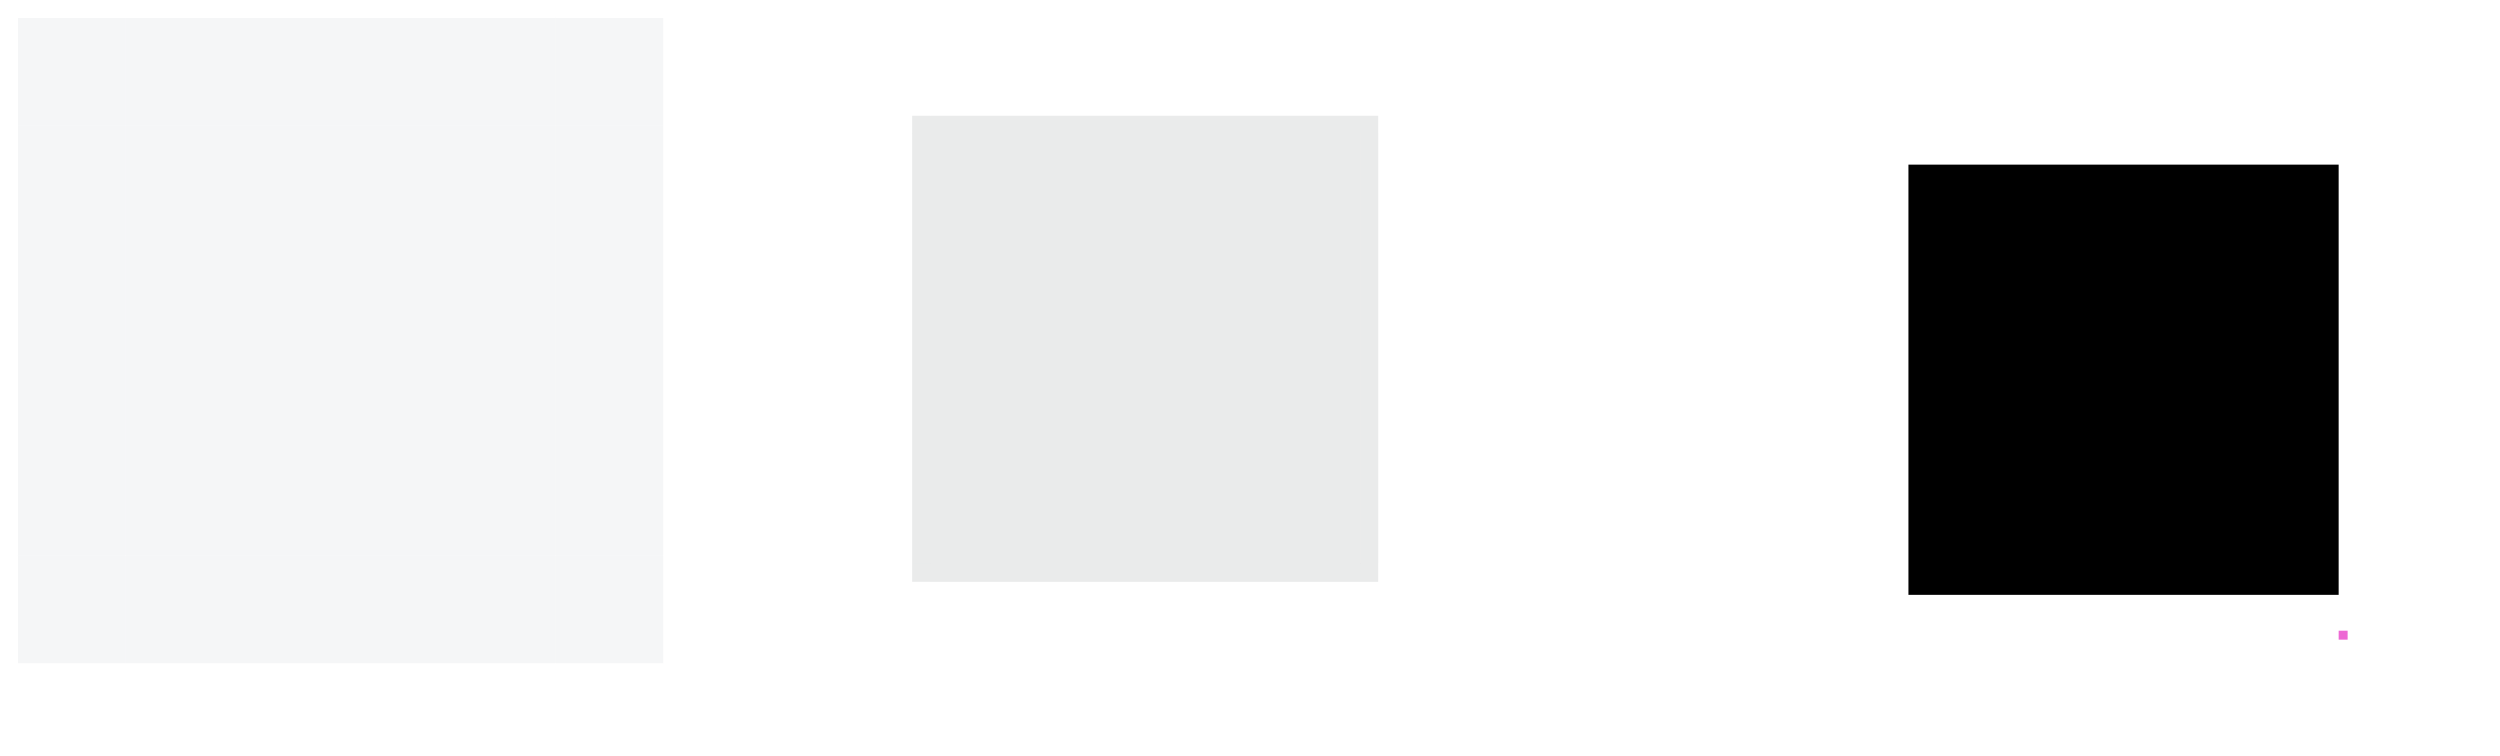 <?xml version="1.0" encoding="UTF-8" standalone="no"?>
<!-- Created with Inkscape (http://www.inkscape.org/) -->

<svg
   xmlns:osb="http://www.openswatchbook.org/uri/2009/osb"
   xmlns:dc="http://purl.org/dc/elements/1.1/"
   xmlns:cc="http://creativecommons.org/ns#"
   xmlns:rdf="http://www.w3.org/1999/02/22-rdf-syntax-ns#"
   xmlns:svg="http://www.w3.org/2000/svg"
   xmlns="http://www.w3.org/2000/svg"
   xmlns:sodipodi="http://sodipodi.sourceforge.net/DTD/sodipodi-0.dtd"
   xmlns:inkscape="http://www.inkscape.org/namespaces/inkscape"
   id="svg2"
   width="139.464"
   viewBox="0 0 139.465 42.184"
   version="1.1"
   height="42.184"
   inkscape:version="0.92.2 2405546, 2018-03-11"
   sodipodi:docname="button.svg">
  <sodipodi:namedview
     pagecolor="#ffffff"
     bordercolor="#666666"
     borderopacity="1"
     objecttolerance="10"
     gridtolerance="10"
     guidetolerance="10"
     inkscape:pageopacity="0"
     inkscape:pageshadow="2"
     inkscape:window-width="1405"
     inkscape:window-height="843"
     id="namedview4532"
     showgrid="false"
     inkscape:zoom="12.88714"
     inkscape:cx="103.15922"
     inkscape:cy="25.579249"
     inkscape:current-layer="svg2"
     inkscape:measure-start="0,0"
     inkscape:measure-end="0,0"
     inkscape:pagecheckerboard="true"
     inkscape:window-x="18"
     inkscape:window-y="236"
     inkscape:window-maximized="0"
     inkscape:showpageshadow="false"
     fit-margin-top="5"
     fit-margin-left="5"
     fit-margin-right="5"
     fit-margin-bottom="5" />
  <defs
     id="defs4">
    <style
       id="current-color-scheme"
       type="text/css">
      .ColorScheme-Text {
        color:#31363b;
        stop-color:#31363b;
      }
      .ColorScheme-Background {
        color:#ffffff;
        stop-color:#ffffff;
      }
      .ColorScheme-Highlight {
        
        stop-
      }
      .ColorScheme-ViewText {
        color:#31363b;
        stop-color:#31363b;
      }
      .ColorScheme-ViewBackground {
        color:#fcfcfc;
        stop-color:#fcfcfc;
      }
      .ColorScheme-ViewBackground {
        color:#93cee9;
        stop-color:#93cee9;
      }
      .ColorScheme-ViewBackground{
        
        stop-
      }
      .ColorScheme-ButtonText {
        color:#31363b;
        stop-color:#31363b;
      }
      .ColorScheme-ButtonBackground {
        color:#eff0f1;
        stop-color:#eff0f1;
      }
      .ColorScheme-ButtonHover {
        color:#93cee9;
        stop-color:#93cee9;
      }
      .ColorScheme-ButtonFocus{
        
        stop-
      }
      </style>
    <linearGradient
       osb:paint="solid"
       id="linearGradient2237">
      <stop
         id="stop2235"
         offset="0"
         style="stop-color:#000000;stop-opacity:1;" />
    </linearGradient>
    <linearGradient
       osb:paint="solid"
       id="linearGradient2231">
      <stop
         id="stop2229"
         offset="0"
         style="stop-color:#2a2a2a;stop-opacity:1;" />
    </linearGradient>
    <linearGradient
       osb:paint="solid"
       id="linearGradient6136">
      <stop
         id="stop6134"
         offset="0"
         style="stop-color:#4c616e;stop-opacity:1;" />
    </linearGradient>
    <linearGradient
       osb:paint="solid"
       id="linearGradient6130">
      <stop
         id="stop6128"
         offset="0"
         style="stop-color:#1b1b1b;stop-opacity:1;" />
    </linearGradient>
    <linearGradient
       osb:paint="solid"
       id="linearGradient6124">
      <stop
         id="stop6122"
         offset="0"
         style="stop-color:#2a2a2a;stop-opacity:1;" />
    </linearGradient>
    <linearGradient
       osb:paint="solid"
       id="linearGradient6118">
      <stop
         id="stop6116"
         offset="0"
         style="stop-color:#2a2a2a;stop-opacity:1;" />
    </linearGradient>
    <linearGradient
       osb:paint="solid"
       id="linearGradient6112">
      <stop
         id="stop6110"
         offset="0"
         style="stop-color:#2a2a2a;stop-opacity:1;" />
    </linearGradient>
    <linearGradient
       osb:paint="solid"
       id="linearGradient6106">
      <stop
         id="stop6104"
         offset="0"
         style="stop-color:#2a2a2a;stop-opacity:1;" />
    </linearGradient>
    <linearGradient
       osb:paint="solid"
       id="linearGradient6100">
      <stop
         id="stop6098"
         offset="0"
         style="stop-color:#2a2a2a;stop-opacity:1;" />
    </linearGradient>
    <linearGradient
       osb:paint="solid"
       id="linearGradient6094">
      <stop
         id="stop6092"
         offset="0"
         style="stop-color:#2a2a2a;stop-opacity:1;" />
    </linearGradient>
    <linearGradient
       osb:paint="solid"
       id="linearGradient6088">
      <stop
         id="stop6086"
         offset="0"
         style="stop-color:#2a2a2a;stop-opacity:1;" />
    </linearGradient>
    <linearGradient
       osb:paint="solid"
       id="linearGradient6082">
      <stop
         id="stop6080"
         offset="0"
         style="stop-color:#2a2a2a;stop-opacity:1;" />
    </linearGradient>
    <linearGradient
       osb:paint="solid"
       id="normal-0">
      <stop
         id="stop6074"
         offset="0"
         style="stop-color:#000000;stop-opacity:0.845;" />
    </linearGradient>
    <linearGradient
       osb:paint="solid"
       id="hoverdar-7">
      <stop
         id="stop5232"
         offset="0"
         style="stop-color:#425561;stop-opacity:1;" />
    </linearGradient>
    <linearGradient
       osb:paint="solid"
       id="focus-3">
      <stop
         id="stop5440"
         offset="0"
         style="stop-color:#ef5ade;stop-opacity:1;" />
    </linearGradient>
    <linearGradient
       osb:paint="solid"
       id="hoverborderdark-4">
      <stop
         id="stop5352"
         offset="0"
         style="stop-color:#1b313d;stop-opacity:1;" />
    </linearGradient>
    <linearGradient
       osb:paint="solid"
       id="hoverborder-8">
      <stop
         id="stop5208"
         offset="0"
         style="stop-color:#ffffff;stop-opacity:0.657;" />
    </linearGradient>
    <linearGradient
       osb:paint="solid"
       id="pressed-3">
      <stop
         id="stop4914"
         offset="0"
         style="stop-color:#79a914;stop-opacity:0.502;" />
    </linearGradient>
    <linearGradient
       osb:paint="solid"
       id="linearGradient4890">
      <stop
         id="stop4888"
         offset="0"
         style="stop-color:#363636;stop-opacity:1;" />
    </linearGradient>
    <linearGradient
       osb:paint="solid"
       id="pressedborderlight-2">
      <stop
         id="stop4850"
         offset="0"
         style="stop-color:#000000;stop-opacity:1;" />
    </linearGradient>
    <linearGradient
       osb:paint="solid"
       id="linearGradient4842">
      <stop
         id="stop4840"
         offset="0"
         style="stop-color:#2a2a2a;stop-opacity:1;" />
    </linearGradient>
    <linearGradient
       osb:paint="solid"
       id="pressedborderdark-5">
      <stop
         id="stop4834"
         offset="0"
         style="stop-color:#000000;stop-opacity:1;" />
    </linearGradient>
    <linearGradient
       osb:paint="solid"
       id="linearGradient5365">
      <stop
         id="stop5363"
         offset="0"
         style="stop-color:#000000;stop-opacity:1;" />
    </linearGradient>
    <linearGradient
       osb:paint="solid"
       id="pressed_border-0">
      <stop
         id="stop4753"
         offset="0"
         style="stop-color:#000000;stop-opacity:0.722;" />
    </linearGradient>
    <linearGradient
       osb:paint="solid"
       id="normal-border-0">
      <stop
         id="stop4715"
         offset="0"
         style="stop-color:#000000;stop-opacity:0.718;" />
    </linearGradient>
    <linearGradient
       osb:paint="solid"
       id="Pressed-7">
      <stop
         style="stop-color:#000000;stop-opacity:0.721;"
         stop-opacity=".894"
         offset="0"
         id="stop7502" />
    </linearGradient>
    <linearGradient
       osb:paint="solid"
       id="Hover-3">
      <stop
         style="stop-color:#ffffff;stop-opacity:1;"
         stop-opacity=".494"
         offset="0"
         id="stop5510" />
    </linearGradient>
  </defs>
  <rect
     id="normal-center"
     y="-31"
     x="-31"
     width="24"
     height="24"
     class="ColorScheme-ButtonBackground"
     style="fill:currentColor;fill-opacity:0.6;fill-rule:evenodd;stroke-width:2"
     transform="scale(-1)" />
  <rect
     transform="scale(-1)"
     style="fill:currentColor;fill-opacity:0.6;fill-rule:evenodd;stroke-width:0.577"
     class="ColorScheme-ButtonBackground"
     height="24"
     width="6"
     x="-7"
     y="-31"
     id="normal-left" />
  <rect
     id="normal-right"
     y="-31"
     x="-37"
     width="6"
     height="24"
     class="ColorScheme-ButtonBackground"
     style="fill:currentColor;fill-opacity:0.6;fill-rule:evenodd;stroke-width:0.577"
     transform="scale(-1)" />
  <rect
     transform="rotate(-90)"
     style="fill:currentColor;fill-opacity:0.6;fill-rule:evenodd;stroke-width:0.577"
     class="ColorScheme-ButtonBackground"
     height="24"
     width="6"
     x="-7"
     y="7"
     id="normal-top" />
  <rect
     id="normal-bottom"
     class="ColorScheme-ButtonBackground"
     y="7"
     x="-37"
     width="6"
     height="24"
     style="fill:currentColor;fill-opacity:0.6;fill-rule:evenodd;stroke-width:0.577"
     transform="rotate(-90)" />
  <rect
     id="hover-center"
     y="-33.184"
     x="-130.464"
     width="24"
     height="24"
     class="ColorScheme-ViewHover"
     style="fill:currentColor;fill-opacity:1;fill-rule:evenodd;stroke-width:2"
     transform="scale(-1)"
     ry="0"
     rx="0" />
  <g
     transform="matrix(1,0,0,0.5,-13.644,7.659)"
     id="hover-top"
     style="fill:none;fill-opacity:1">
    <rect
       id="rect4601"
       y="120.109"
       x="-3.05"
       width="4"
       height="24"
       class="ColorScheme-ViewHover"
       style="fill:none;fill-opacity:1;fill-rule:evenodd;stroke-width:0.816"
       transform="rotate(-90)" />
    <rect
       transform="rotate(-90)"
       style="fill:none;fill-opacity:1;fill-rule:evenodd;stroke-width:0.408"
       class="ColorScheme-Text"
       height="24"
       width="1"
       x="-3.05"
       y="120.109"
       id="rect4595" />
  </g>
  <g
     id="hover-bottom"
     transform="matrix(1,0,0,-0.5,-13.644,36.709)"
     style="fill:none;fill-opacity:1">
    <rect
       transform="rotate(-90)"
       style="fill:none;fill-opacity:1;fill-rule:evenodd;stroke-width:0.816"
       height="24"
       width="4"
       x="-3.05"
       y="120.109"
       id="rect4603" />
    <rect
       id="rect4605"
       y="120.109"
       x="-3.05"
       width="1"
       height="24"
       style="fill:none;fill-opacity:1;fill-rule:evenodd;stroke-width:0.408"
       class="ColorScheme-Text"
       transform="rotate(-90)" />
  </g>
  <g
     transform="matrix(0,-1,-0.5,0,131.99,153.293)"
     id="hover-right"
     style="fill:none;fill-opacity:1">
    <rect
       id="rect4609"
       y="120.109"
       x="-3.05"
       width="4"
       height="24"
       style="fill:none;fill-opacity:1;fill-rule:evenodd;stroke-width:0.816"
       transform="rotate(-90)" />
    <rect
       transform="rotate(-90)"
       style="fill:none;fill-opacity:1;fill-rule:evenodd;stroke-width:0.408"
       class="ColorScheme-Text"
       height="24"
       width="1"
       x="-3.05"
       y="120.109"
       id="rect4611" />
  </g>
  <g
     id="hover-left"
     transform="matrix(0,-1,0.5,0,102.939,153.293)"
     style="fill:none;fill-opacity:1">
    <rect
       transform="rotate(-90)"
       style="fill:none;fill-opacity:1;fill-rule:evenodd;stroke-width:0.816"
       height="24"
       width="4"
       x="-3.05"
       y="120.109"
       id="rect4615" />
    <rect
       id="rect4617"
       y="120.109"
       x="-3.05"
       width="1"
       height="24"
       style="fill:none;fill-opacity:1;fill-rule:evenodd;stroke-width:0.408"
       class="ColorScheme-Text"
       transform="rotate(-90)" />
  </g>
  <g
     transform="matrix(0.5,0,0,0.5,53.809,-2.193)"
     id="hover-topright"
     style="fill:none;fill-opacity:1">
    <path
       inkscape:connector-curvature="0"
       style="fill:none;fill-opacity:1;fill-rule:evenodd;stroke-width:0.333"
       d="m 153.311,18.754 v 3 h 1 v 1 h 3 v -4 z"
       transform="translate(0,-3.7758427e-5)"
       id="rect4623" />
    <rect
       transform="scale(-1)"
       style="fill:none;fill-opacity:1;fill-rule:evenodd;stroke-width:0.083"
       class="ColorScheme-Text"
       height="1"
       width="1"
       x="-154.311"
       y="-22.754"
       id="rect4654" />
  </g>
  <g
     id="hover-topleft"
     transform="matrix(-0.5,0,0,0.5,181.12,-2.193)"
     style="fill:none;fill-opacity:1">
    <path
       id="path4661"
       transform="translate(0,-3.7758427e-5)"
       d="m 153.311,18.754 v 3 h 1 v 1 h 3 v -4 z"
       style="fill:none;fill-opacity:1;fill-rule:evenodd;stroke-width:0.333"
       inkscape:connector-curvature="0" />
    <rect
       id="rect4663"
       y="-22.754"
       x="-154.311"
       width="1"
       height="1"
       style="fill:none;fill-opacity:1;fill-rule:evenodd;stroke-width:0.083"
       class="ColorScheme-Text"
       transform="scale(-1)" />
  </g>
  <g
     transform="matrix(-0.5,0,0,-0.5,181.12,46.561)"
     id="hover-bottomleft"
     style="fill:none;fill-opacity:1">
    <path
       inkscape:connector-curvature="0"
       style="fill:none;fill-opacity:1;fill-rule:evenodd;stroke-width:0.333"
       d="m 153.311,18.754 v 3 h 1 v 1 h 3 v -4 z"
       transform="translate(0,-3.7758427e-5)"
       id="path4667" />
    <rect
       transform="scale(-1)"
       style="fill:none;fill-opacity:1;fill-rule:evenodd;stroke-width:0.083"
       class="ColorScheme-Text"
       height="1"
       width="1"
       x="-154.311"
       y="-22.754"
       id="rect4669" />
  </g>
  <g
     id="hover-bottomright"
     transform="matrix(0.5,0,0,-0.5,53.809,46.561)"
     style="fill:#ed69d4;fill-opacity:1">
    <path
       id="path4673"
       transform="translate(0,-3.7758427e-5)"
       d="m 153.311,18.754 v 3 h 1 v 1 h 3 v -4 z"
       style="fill:none;fill-opacity:1;fill-rule:evenodd;stroke-width:0.333"
       inkscape:connector-curvature="0" />
    <rect
       id="rect4675"
       y="-22.754"
       x="-154.311"
       width="1"
       height="1"
       style="fill:#ed69d4;fill-opacity:1;fill-rule:evenodd;stroke-width:0.083"
       class="ColorScheme-Text"
       transform="scale(-1)" />
  </g>
  <rect
     transform="scale(-1)"
     style="fill:currentColor;fill-opacity:0.1;fill-rule:evenodd;stroke-width:2"
     class="ColorScheme-Text"
     height="24"
     width="24"
     x="-75.885"
     y="-31.458"
     id="pressed-center" />
  <rect
     id="normal-bottomleft"
     y="-37"
     x="-7"
     width="6"
     height="6"
     class="ColorScheme-ButtonBackground"
     style="fill:currentColor;fill-opacity:0.6;fill-rule:evenodd;stroke-width:0.167"
     transform="scale(-1)" />
  <rect
     transform="scale(-1)"
     style="fill:currentColor;fill-opacity:0.6;fill-rule:evenodd;stroke-width:0.167"
     class="ColorScheme-ButtonBackground"
     height="6"
     width="6"
     x="-7"
     y="-7"
     id="normal-topleft" />
  <rect
     transform="scale(-1)"
     style="fill:currentColor;fill-opacity:0.6;fill-rule:evenodd;stroke-width:0.167"
     class="ColorScheme-ButtonBackground"
     height="6"
     width="6"
     x="-37"
     y="-37"
     id="normal-bottomright" />
  <rect
     id="normal-topright"
     y="-7"
     x="-37"
     width="6"
     height="6"
     class="ColorScheme-ButtonBackground"
     style="fill:currentColor;fill-opacity:0.6;fill-rule:evenodd;stroke-width:0.167"
     transform="scale(-1)" />
  <g
     id="pressed-top"
     transform="translate(-1.031,4.402)">
    <rect
       transform="rotate(-90)"
       style="fill:none;fill-opacity:0.2;fill-rule:evenodd;stroke-width:0.408"
       class="ColorScheme-ViewBackground"
       height="24"
       width="1"
       x="-2.056"
       y="52.916"
       id="rect915" />
    <rect
       transform="scale(-1)"
       style="fill:currentColor;fill-opacity:0.1;fill-rule:evenodd;stroke-width:0.408"
       class="ColorScheme-Text"
       height="1"
       width="24"
       x="-76.916"
       y="-3.056"
       id="rect909" />
  </g>
  <g
     transform="matrix(1,0,0,-1,-1.031,34.514)"
     id="pressed-bottom">
    <rect
       id="rect911"
       y="52.916"
       x="-2.056"
       width="1"
       height="24"
       class="ColorScheme-ViewBackground"
       style="fill:none;fill-opacity:0.2;fill-rule:evenodd;stroke-width:0.408"
       transform="rotate(-90)" />
    <rect
       id="rect913"
       y="-3.056"
       x="-76.916"
       width="24"
       height="1"
       class="ColorScheme-Text"
       style="fill:currentColor;fill-opacity:0.1;fill-rule:evenodd;stroke-width:0.408"
       transform="scale(-1)" />
  </g>
  <g
     transform="rotate(90,62.2,16.742)"
     id="pressed-right">
    <rect
       id="rect917"
       y="52.916"
       x="-2.056"
       width="1"
       height="24"
       class="ColorScheme-ViewBackground"
       style="fill:none;fill-opacity:0.2;fill-rule:evenodd;stroke-width:0.408"
       transform="rotate(-90)" />
    <rect
       id="rect919"
       y="-3.056"
       x="-76.916"
       width="24"
       height="1"
       class="ColorScheme-Text"
       style="fill:currentColor;fill-opacity:0.1;fill-rule:evenodd;stroke-width:0.408"
       transform="scale(-1)" />
  </g>
  <g
     id="pressed-left"
     transform="matrix(0,1,1,0,48.829,-45.458)">
    <rect
       transform="rotate(-90)"
       style="fill:none;fill-opacity:0.2;fill-rule:evenodd;stroke-width:0.408"
       class="ColorScheme-ViewBackground"
       height="24"
       width="1"
       x="-2.056"
       y="52.916"
       id="rect923" />
    <rect
       transform="scale(-1)"
       style="fill:currentColor;fill-opacity:0.1;fill-rule:evenodd;stroke-width:0.408"
       class="ColorScheme-Text"
       height="1"
       width="24"
       x="-76.916"
       y="-3.056"
       id="rect925" />
  </g>
  <g
     id="pressed-topright"
     transform="translate(30.557,-24.001)">
    <path
       id="rect931"
       transform="translate(0,-2.5122419e-5)"
       d="m 45.328,29.459 v 1 h 1 v 1 h 1 v -2 z"
       style="opacity:1;fill:none;fill-opacity:0.2;fill-rule:evenodd;stroke:none;stroke-width:28.09;stroke-linecap:round;stroke-linejoin:round;stroke-miterlimit:4;stroke-dasharray:none;stroke-dashoffset:0;stroke-opacity:1"
       inkscape:connector-curvature="0" />
    <rect
       id="rect933"
       y="-31.459"
       x="-46.328"
       width="1"
       height="1"
       class="ColorScheme-Text"
       style="fill:currentColor;fill-opacity:0.1;fill-rule:evenodd;stroke-width:0.083"
       transform="scale(-1)" />
  </g>
  <g
     transform="matrix(-1,0,0,1,97.213,-24.001)"
     id="pressed-topleft">
    <path
       inkscape:connector-curvature="0"
       style="opacity:1;fill:none;fill-opacity:0.2;fill-rule:evenodd;stroke:none;stroke-width:28.09;stroke-linecap:round;stroke-linejoin:round;stroke-miterlimit:4;stroke-dasharray:none;stroke-dashoffset:0;stroke-opacity:1"
       d="m 45.328,29.459 v 1 h 1 v 1 h 1 v -2 z"
       transform="translate(0,-2.5122419e-5)"
       id="path940" />
    <rect
       transform="scale(-1)"
       style="fill:currentColor;fill-opacity:0.1;fill-rule:evenodd;stroke-width:0.083"
       class="ColorScheme-Text"
       height="1"
       width="1"
       x="-46.328"
       y="-31.459"
       id="rect942" />
  </g>
  <g
     transform="matrix(1,0,0,-1,30.557,62.917)"
     id="pressed-bottomright">
    <path
       inkscape:connector-curvature="0"
       style="opacity:1;fill:none;fill-opacity:0.2;fill-rule:evenodd;stroke:none;stroke-width:28.09;stroke-linecap:round;stroke-linejoin:round;stroke-miterlimit:4;stroke-dasharray:none;stroke-dashoffset:0;stroke-opacity:1"
       d="m 45.328,29.459 v 1 h 1 v 1 h 1 v -2 z"
       transform="translate(0,-2.5122419e-5)"
       id="path946" />
    <rect
       transform="scale(-1)"
       style="fill:currentColor;fill-opacity:0.1;fill-rule:evenodd;stroke-width:0.083"
       class="ColorScheme-Text"
       height="1"
       width="1"
       x="-46.328"
       y="-31.459"
       id="rect948" />
  </g>
  <g
     id="pressed-bottomleft"
     transform="rotate(-180,48.607,31.458)">
    <path
       id="path952"
       transform="translate(0,-2.5122419e-5)"
       d="m 45.328,29.459 v 1 h 1 v 1 h 1 v -2 z"
       style="opacity:1;fill:none;fill-opacity:0.2;fill-rule:evenodd;stroke:none;stroke-width:28.09;stroke-linecap:round;stroke-linejoin:round;stroke-miterlimit:4;stroke-dasharray:none;stroke-dashoffset:0;stroke-opacity:1"
       inkscape:connector-curvature="0" />
    <rect
       id="rect954"
       y="-31.459"
       x="-46.328"
       width="1"
       height="1"
       class="ColorScheme-Text"
       style="fill:currentColor;fill-opacity:0.1;fill-rule:evenodd;stroke-width:0.083"
       transform="scale(-1)" />
  </g>
  <rect
     transform="scale(-1)"
     style="fill:currentColor;fill-opacity:0.6;fill-rule:evenodd;stroke-width:2"
     class="ColorScheme-ButtonBackground"
     height="24"
     width="24"
     x="39.914"
     y="-31.7"
     id="toolbutton-hover-center" />
  <rect
     id="toolbutton-hover-left"
     y="-31.7"
     x="63.914"
     width="6"
     height="24"
     class="ColorScheme-ButtonBackground"
     style="fill:currentColor;fill-opacity:0.6;fill-rule:evenodd;stroke-width:0.577"
     transform="scale(-1)" />
  <rect
     transform="scale(-1)"
     style="fill:currentColor;fill-opacity:0.6;fill-rule:evenodd;stroke-width:0.577"
     class="ColorScheme-ButtonBackground"
     height="24"
     width="6"
     x="33.914"
     y="-31.7"
     id="toolbutton-hover-right" />
  <rect
     id="toolbutton-hover-top"
     y="-63.914"
     x="-7.7"
     width="6"
     height="24"
     class="ColorScheme-ButtonBackground"
     style="fill:currentColor;fill-opacity:0.6;fill-rule:evenodd;stroke-width:0.577"
     transform="rotate(-90)" />
  <rect
     transform="rotate(-90)"
     style="fill:currentColor;fill-opacity:0.6;fill-rule:evenodd;stroke-width:0.577"
     height="24"
     width="6"
     x="-37.7"
     y="-63.914"
     class="ColorScheme-ButtonBackground"
     id="toolbutton-hover-bottom" />
  <rect
     transform="scale(-1)"
     style="fill:currentColor;fill-opacity:0.6;fill-rule:evenodd;stroke-width:0.167"
     class="ColorScheme-ButtonBackground"
     height="6"
     width="6"
     x="63.914"
     y="-37.7"
     id="toolbutton-hover-bottomleft" />
  <rect
     id="toolbutton-hover-topleft"
     y="-7.7"
     x="63.914"
     width="6"
     height="6"
     class="ColorScheme-ButtonBackground"
     style="fill:currentColor;fill-opacity:0.6;fill-rule:evenodd;stroke-width:0.167"
     transform="scale(-1)" />
  <rect
     id="toolbutton-hover-bottomright"
     y="-37.7"
     x="33.914"
     width="6"
     height="6"
     class="ColorScheme-ButtonBackground"
     style="fill:currentColor;fill-opacity:0.6;fill-rule:evenodd;stroke-width:0.167"
     transform="scale(-1)" />
  <rect
     transform="scale(-1)"
     style="fill:currentColor;fill-opacity:0.6;fill-rule:evenodd;stroke-width:0.167"
     class="ColorScheme-ButtonBackground"
     height="6"
     width="6"
     x="33.914"
     y="-7.7"
     id="toolbutton-hover-topright" />
  <g
     id="g992"
     transform="translate(15.802,-51.358)">
    <rect
       y="112.707"
       x="33.73"
       height="6"
       width="2"
       id="normal-hint-bottom-margin"
       style="fill:#4e9a06;fill-opacity:1;fill-rule:nonzero;stroke:none" />
    <rect
       style="fill:#4e9a06;fill-opacity:1;fill-rule:nonzero;stroke:none"
       id="normal-hint-top-margin"
       width="2"
       height="6"
       x="33.73"
       y="104.707" />
    <rect
       y="27.73"
       x="-112.707"
       height="6"
       width="2"
       id="normal-hint-left-margin"
       style="fill:#4e9a06;fill-opacity:1;fill-rule:nonzero;stroke:none"
       transform="rotate(-90)" />
    <rect
       transform="rotate(-90)"
       style="fill:#4e9a06;fill-opacity:1;fill-rule:nonzero;stroke:none"
       id="normal-hint-right-margin"
       width="2"
       height="6"
       x="-112.707"
       y="35.73" />
    <rect
       style="fill:#4e9a06;fill-opacity:1;fill-rule:nonzero;stroke:none"
       id="toolbutton-hover-hint-bottom-margin"
       width="2"
       height="6"
       x="62.948"
       y="115.425" />
    <rect
       y="107.425"
       x="62.948"
       height="6"
       width="2"
       id="toolbutton-hover-hint-top-margin"
       style="fill:#4e9a06;fill-opacity:1;fill-rule:nonzero;stroke:none" />
    <rect
       transform="rotate(-90)"
       style="fill:#4e9a06;fill-opacity:1;fill-rule:nonzero;stroke:none"
       id="toolbutton-hover-hint-left-margin"
       width="2"
       height="6"
       x="-115.425"
       y="56.948" />
    <rect
       y="64.948"
       x="-115.425"
       height="6"
       width="2"
       id="toolbutton-hover-hint-right-margin"
       style="fill:#4e9a06;fill-opacity:1;fill-rule:nonzero;stroke:none"
       transform="rotate(-90)" />
  </g>
  <g
     id="g982"
     transform="translate(74.183,-190.506)">
    <rect
       y="244.666"
       x="34.164"
       height="6"
       width="2"
       id="pressed-hint-top-margin"
       style="fill:#4e9a06;fill-opacity:1;fill-rule:nonzero;stroke:none" />
    <rect
       y="36.164"
       x="-252.666"
       height="6"
       width="2"
       id="pressed-hint-right-margin"
       style="fill:#4e9a06;fill-opacity:1;fill-rule:nonzero;stroke:none"
       transform="rotate(-90)" />
    <rect
       transform="rotate(-90)"
       style="fill:#4e9a06;fill-opacity:1;fill-rule:nonzero;stroke:none"
       id="pressed-hint-left-margin"
       width="2"
       height="6"
       x="-252.666"
       y="28.164" />
    <rect
       style="fill:#4e9a06;fill-opacity:1;fill-rule:nonzero;stroke:none"
       id="pressed-hint-bottom-margin"
       width="2"
       height="6"
       x="34.164"
       y="252.666" />
    <rect
       style="fill:#4e9a06;fill-opacity:1;fill-rule:nonzero;stroke:none"
       id="toolbutton-pressed-hint-top-margin"
       width="2"
       height="6"
       x="63.463"
       y="244.666" />
    <rect
       transform="rotate(-90)"
       style="fill:#4e9a06;fill-opacity:1;fill-rule:nonzero;stroke:none"
       id="toolbutton-pressed-hint-right-margin"
       width="2"
       height="6"
       x="-252.666"
       y="65.463" />
    <rect
       y="57.463"
       x="-252.666"
       height="6"
       width="2"
       id="toolbutton-pressed-hint-left-margin"
       style="fill:#4e9a06;fill-opacity:1;fill-rule:nonzero;stroke:none"
       transform="rotate(-90)" />
    <rect
       y="252.666"
       x="63.463"
       height="6"
       width="2"
       id="toolbutton-pressed-hint-bottom-margin"
       style="fill:#4e9a06;fill-opacity:1;fill-rule:nonzero;stroke:none" />
  </g>
</svg>
